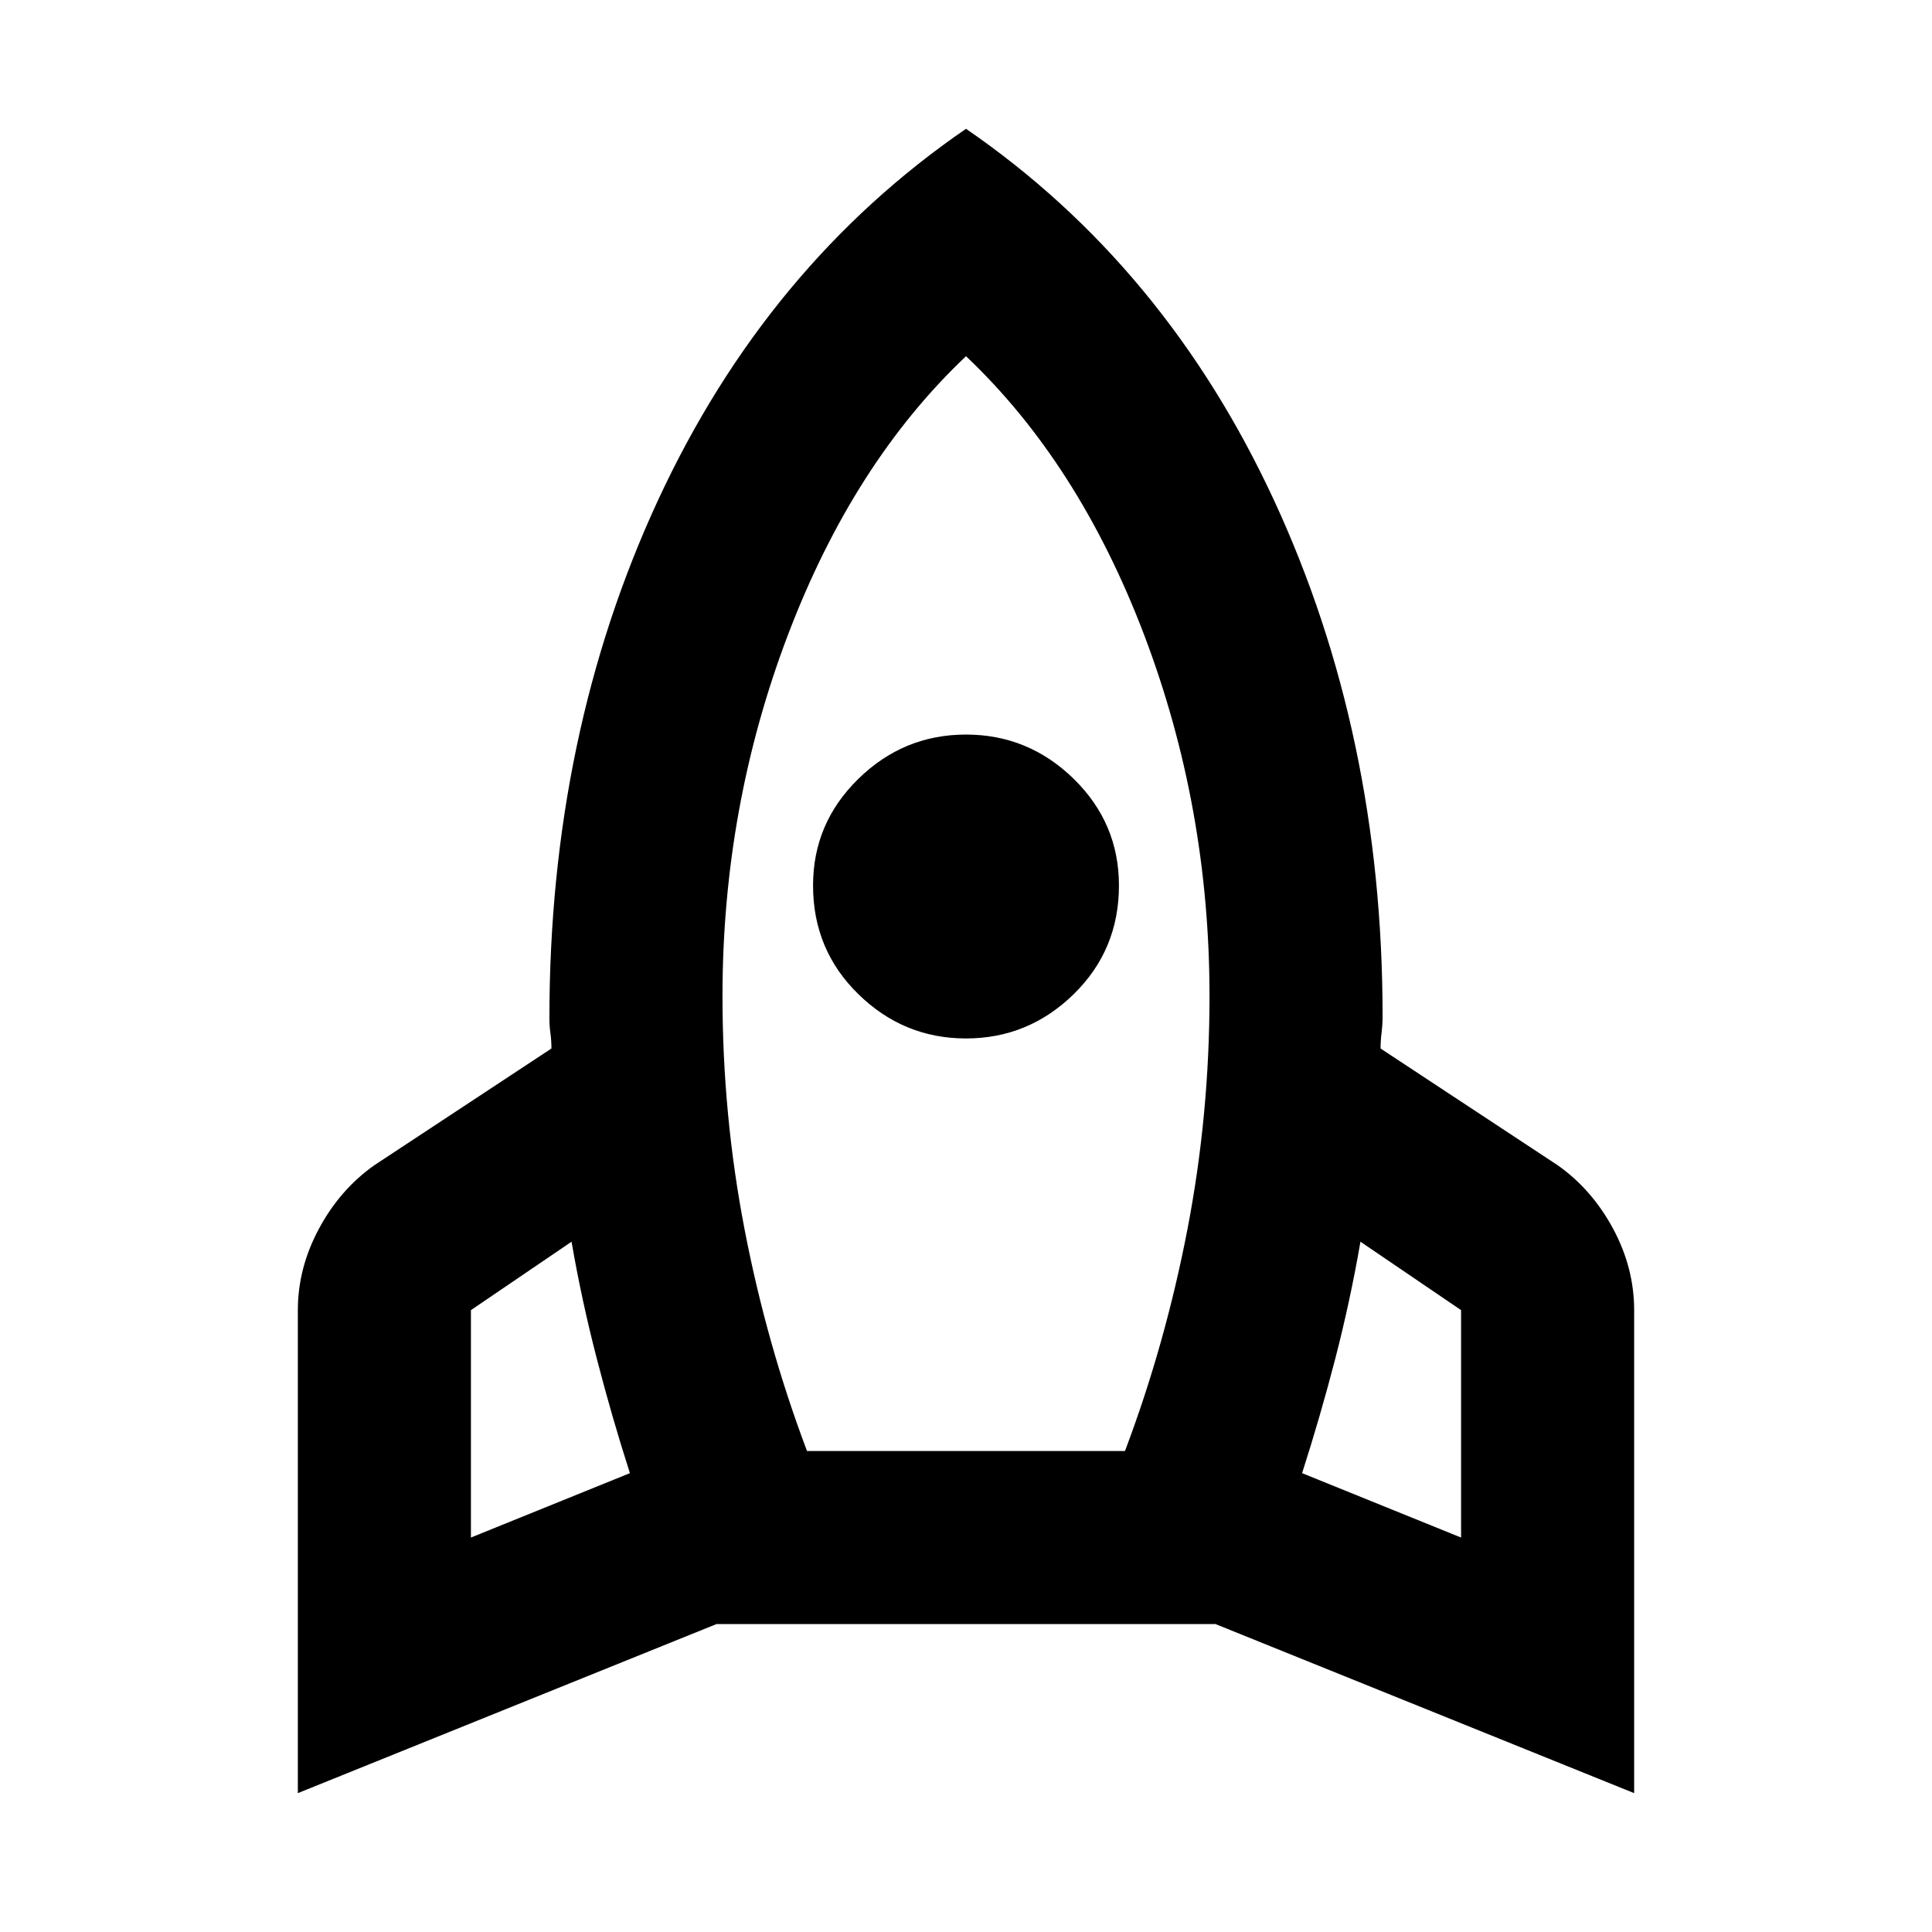 <svg xmlns="http://www.w3.org/2000/svg" height="24" width="24"><path d="m5.85 19.1 1.975-.8q-.225-.7-.412-1.425-.188-.725-.313-1.45l-1.25.85Zm4.175-1.075h3.95q.5-1.325.775-2.75t.275-2.9q0-2.35-.812-4.488Q13.4 5.75 12 4.425 10.6 5.75 9.788 7.887q-.813 2.138-.813 4.488 0 1.475.275 2.9.275 1.425.775 2.75ZM12 12.9q-.775 0-1.337-.55Q10.1 11.8 10.1 11q0-.775.563-1.325.562-.55 1.337-.55.775 0 1.338.55.562.55.562 1.325 0 .8-.562 1.35-.563.55-1.338.55Zm6.15 6.2v-2.825l-1.25-.85q-.125.725-.312 1.45-.188.725-.413 1.425ZM12 1.6q2.475 1.7 3.825 4.612 1.35 2.913 1.35 6.413 0 .1-.012.2-.013.1-.013.2l2.2 1.45q.425.3.688.787.262.488.262 1.013v6l-5.2-2.1H8.9l-5.2 2.1v-6q0-.525.263-1.013.262-.487.687-.787l2.2-1.45q0-.1-.012-.188-.013-.087-.013-.187 0-3.525 1.35-6.438Q9.525 3.3 12 1.6Z"/></svg>
